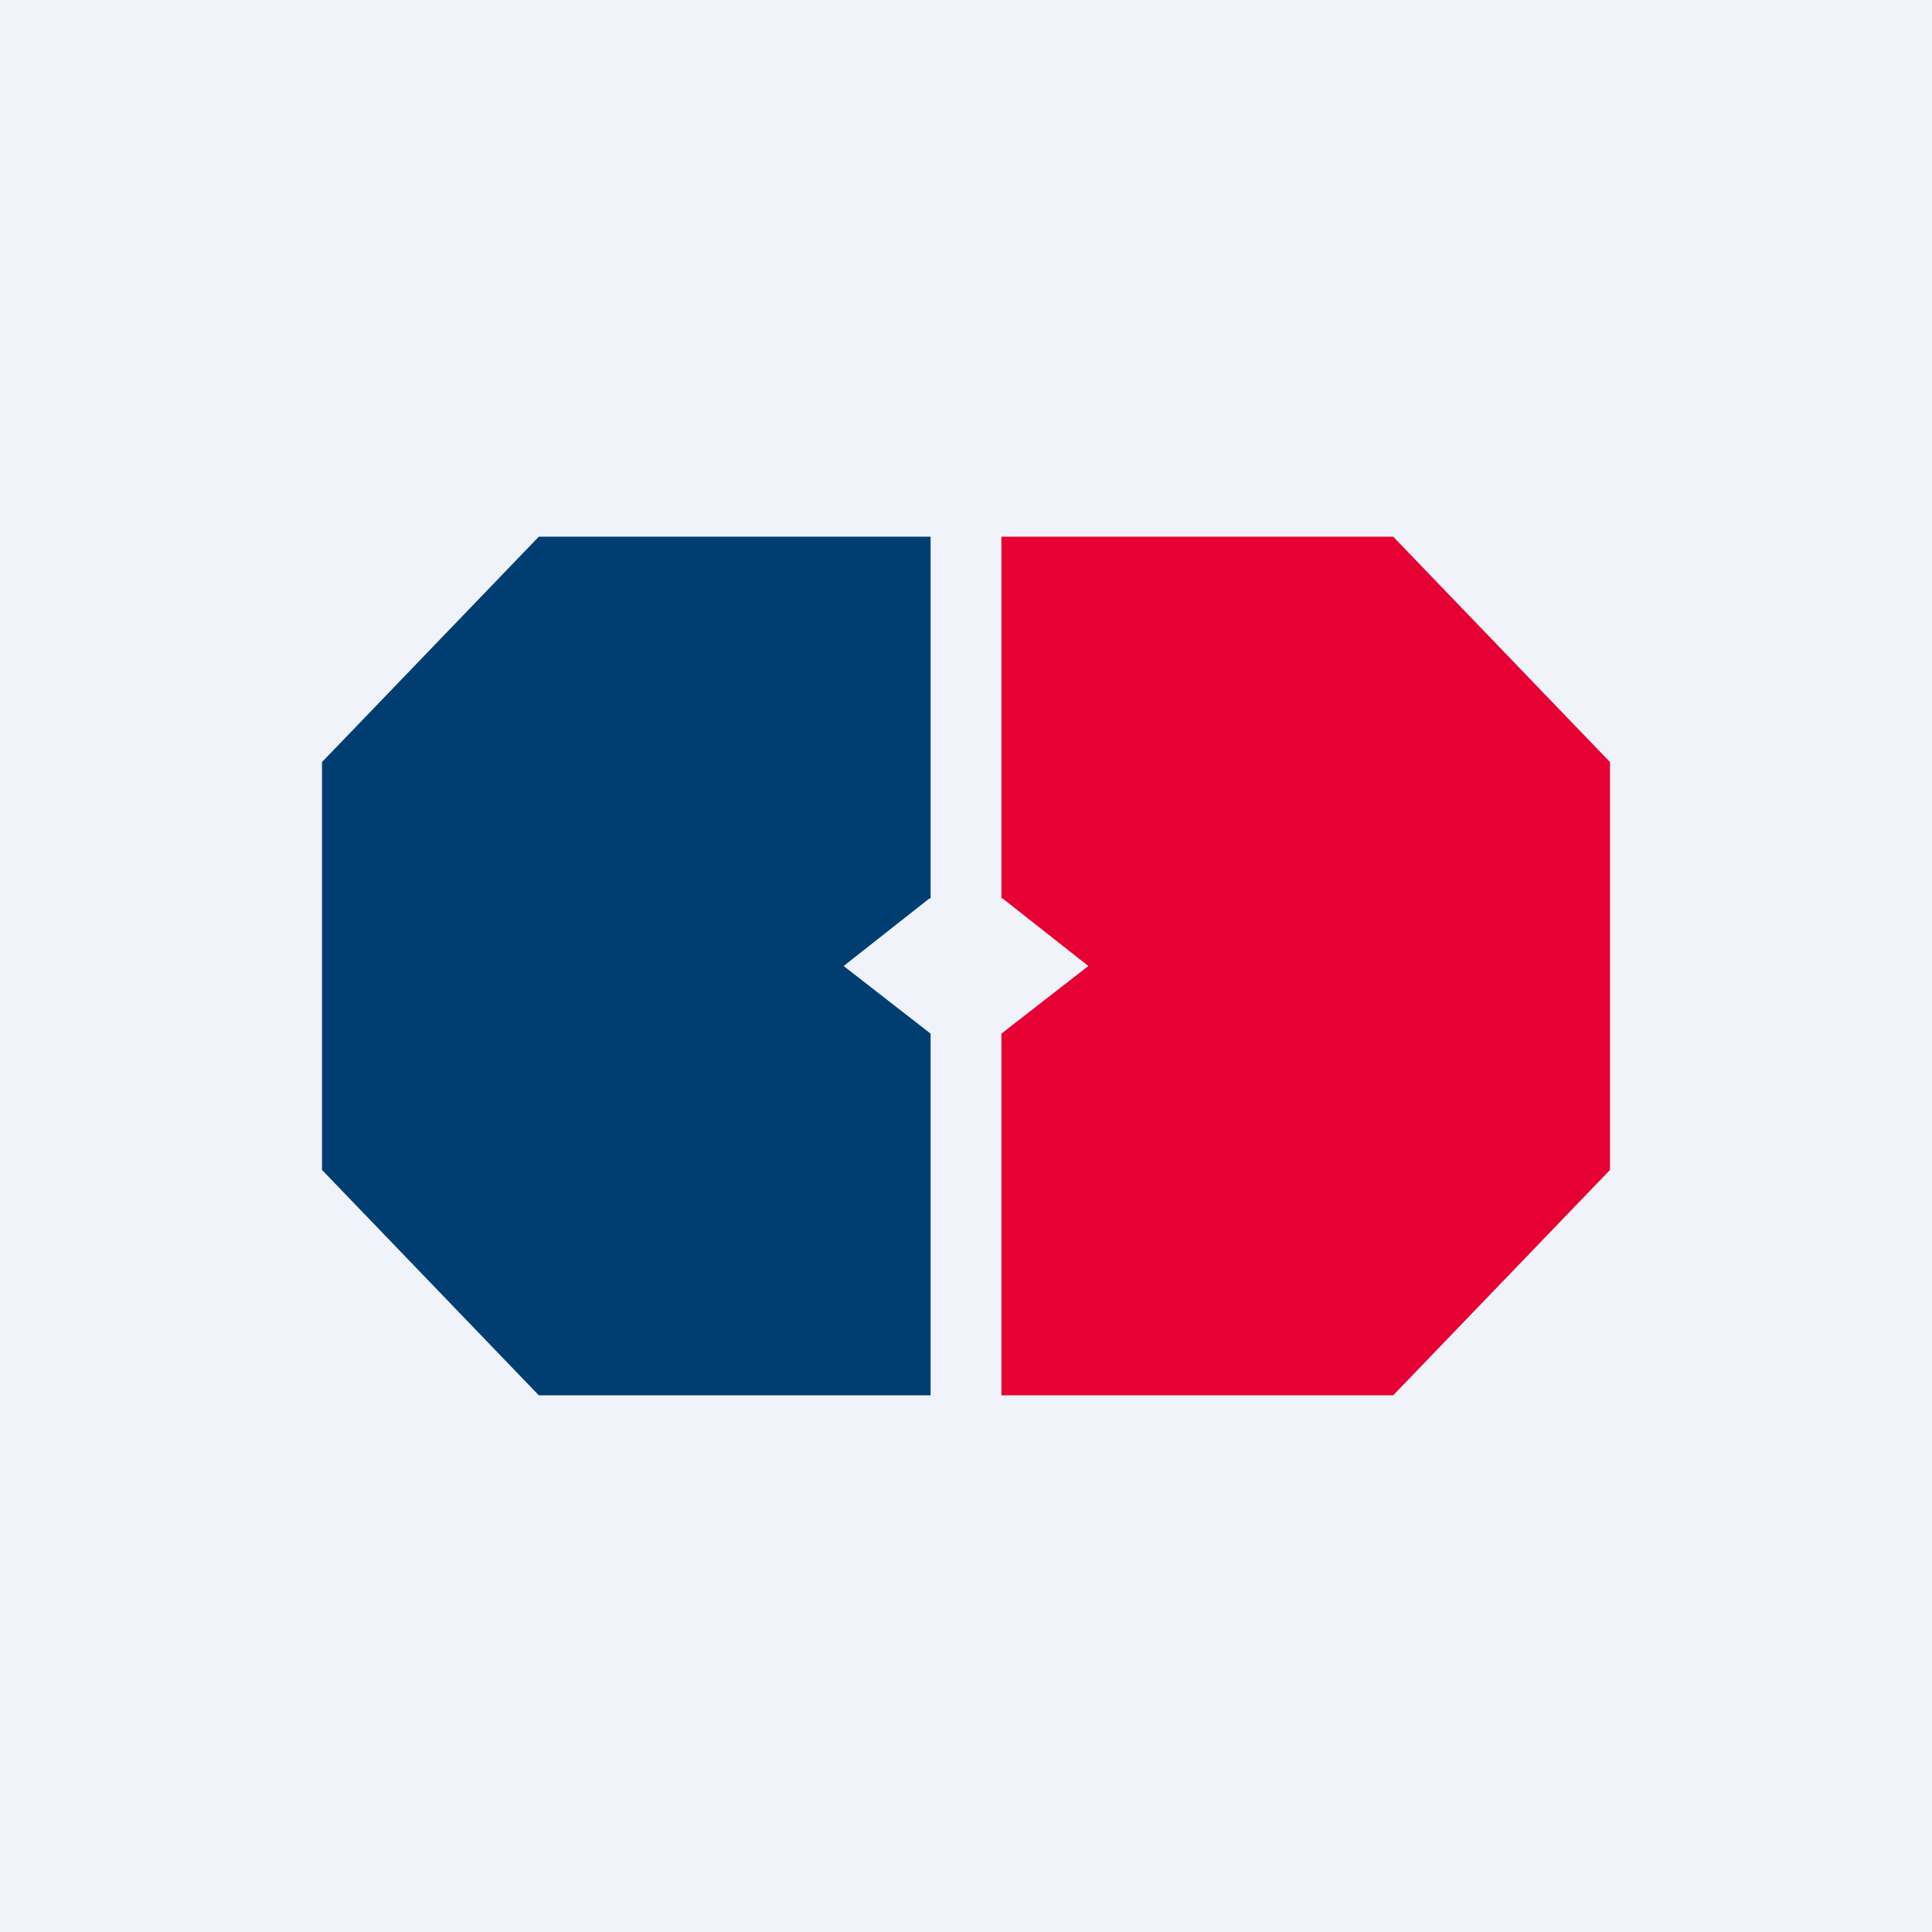 <!-- by TradingView --><svg width="18" height="18" viewBox="0 0 18 18" xmlns="http://www.w3.org/2000/svg"><path fill="#F0F3FA" d="M0 0h18v18H0z"/><path d="M8.67 8.37V5H5.02L3 7.1v3.8L5.02 13h3.65V9.63L7.86 9l.8-.63Z" fill="#003E72"/><path d="M9.33 8.37V5h3.65L15 7.1v3.8L12.98 13H9.33V9.63l.81-.63-.8-.63Z" fill="#E60033"/></svg>